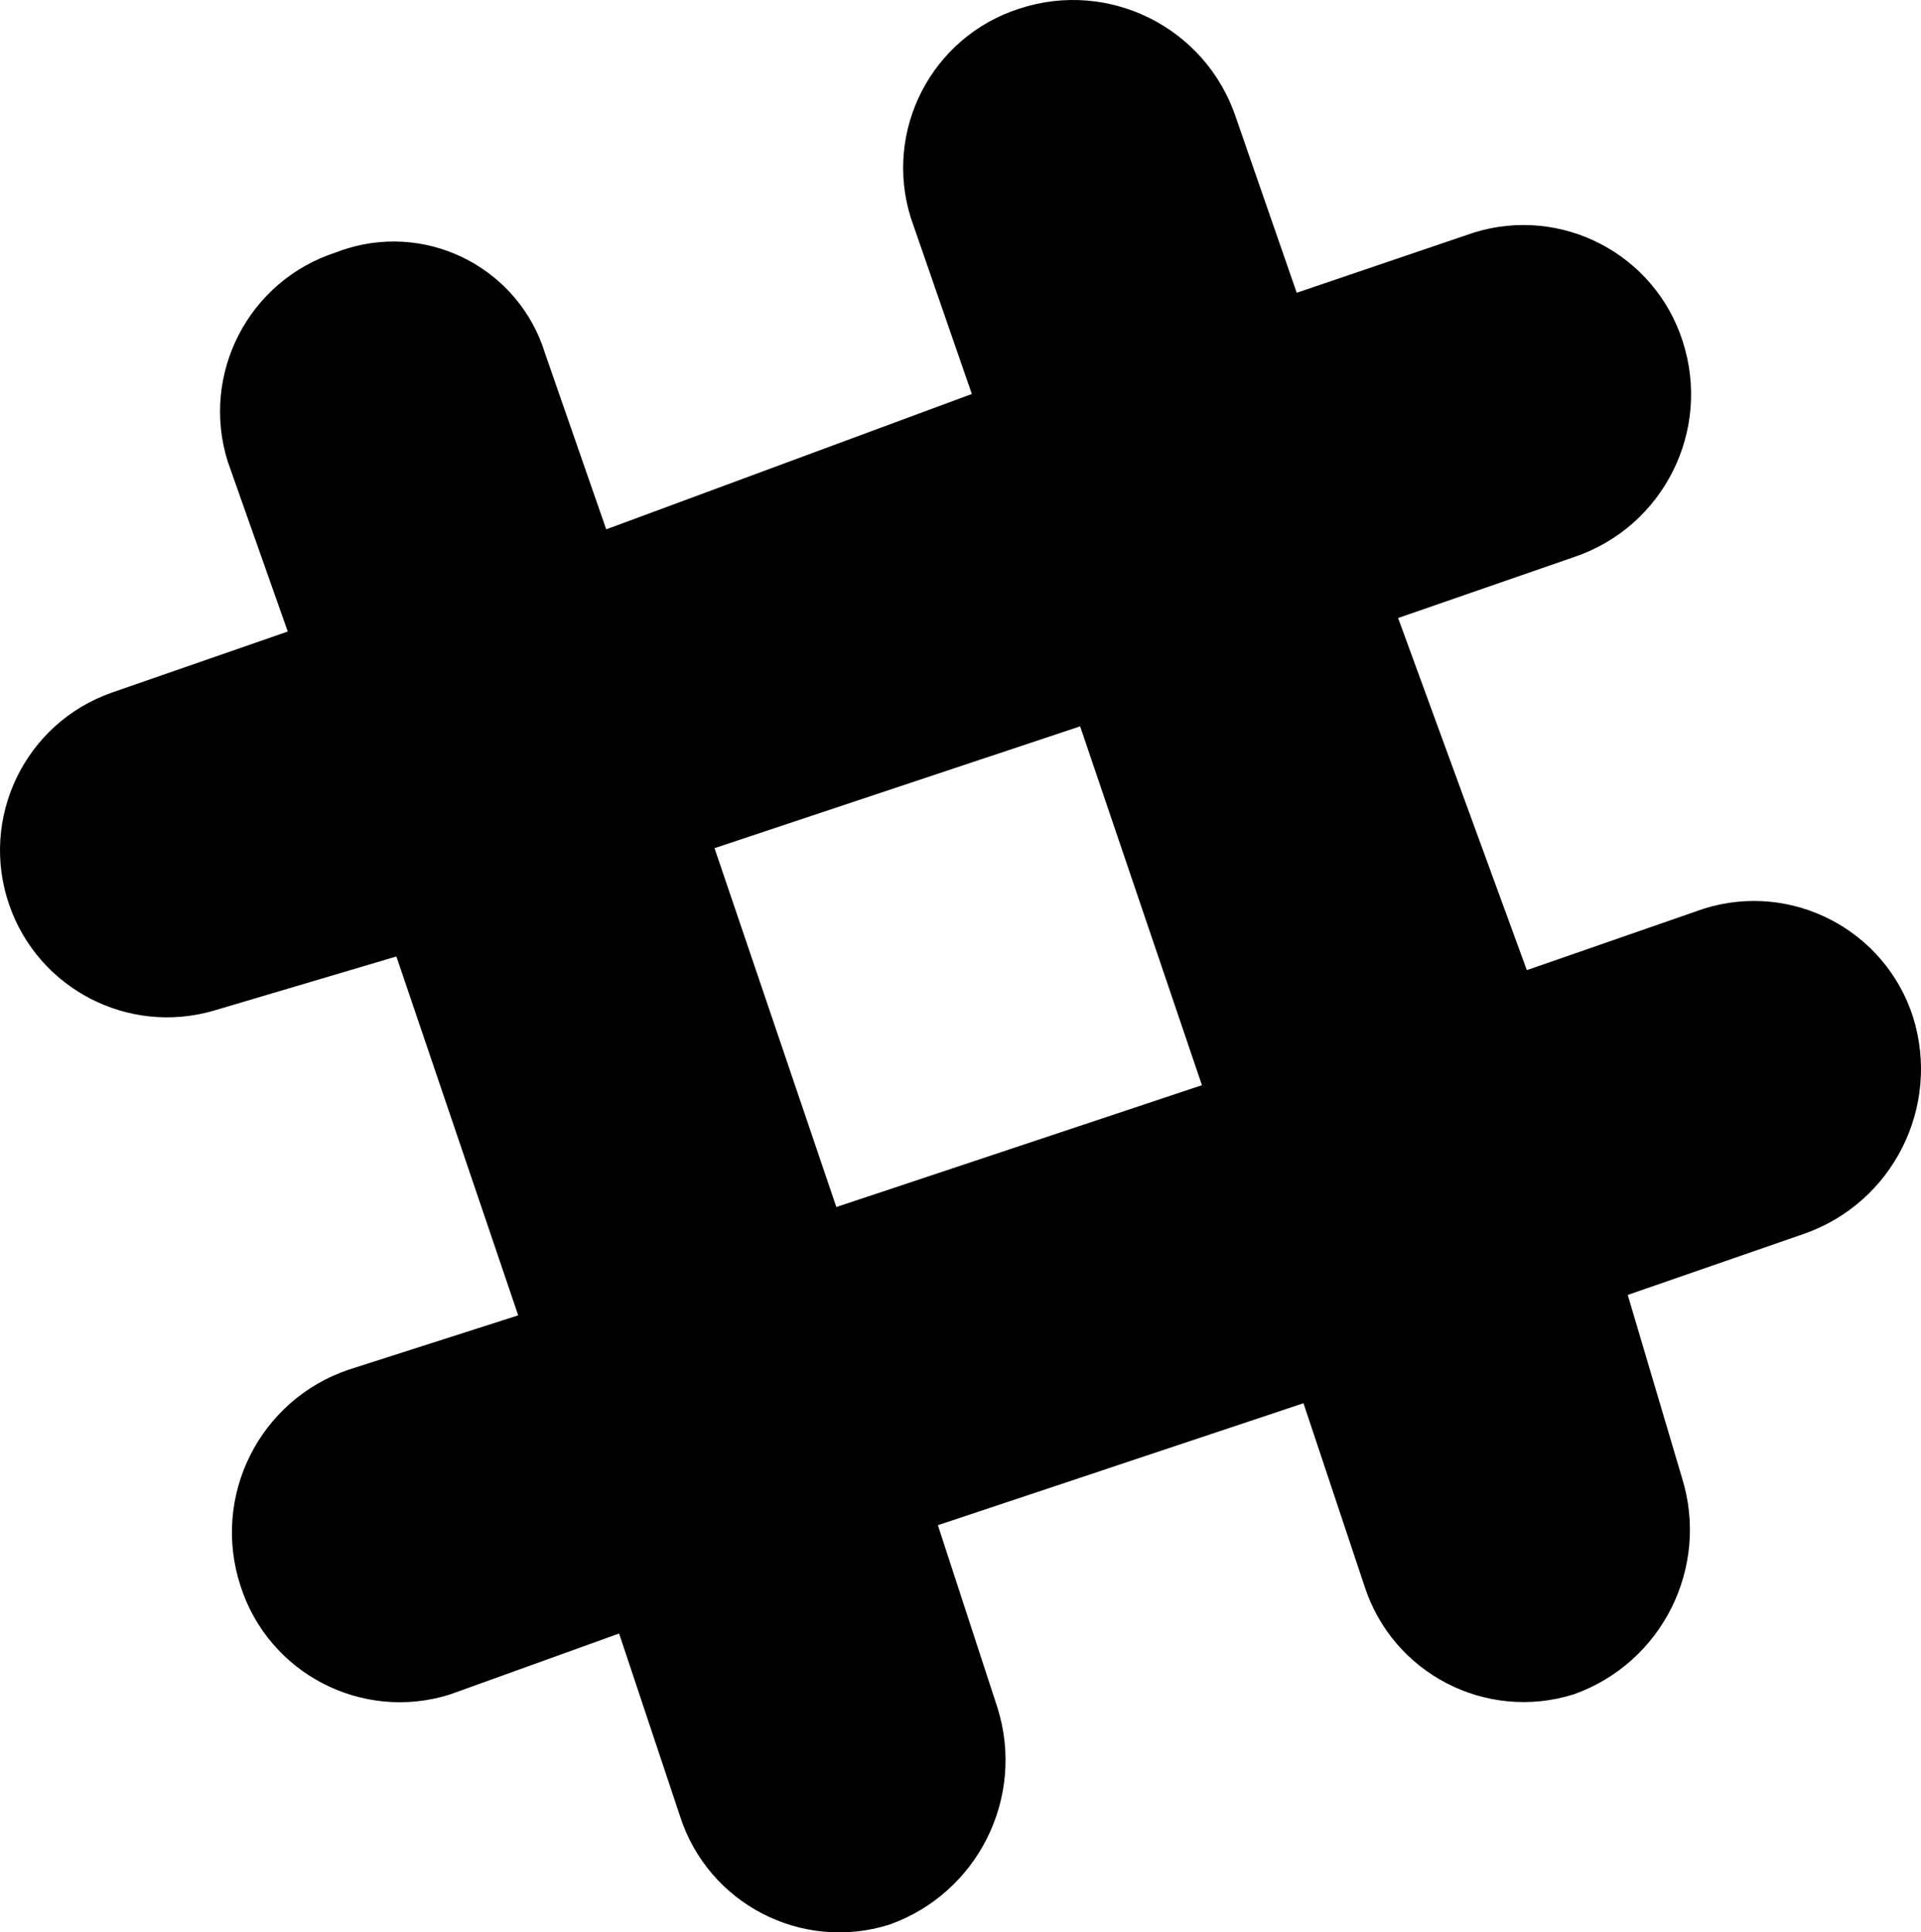 <?xml version="1.0" encoding="utf-8"?>
<!-- Generator: Adobe Illustrator 18.0.0, SVG Export Plug-In . SVG Version: 6.00 Build 0)  -->
<!DOCTYPE svg PUBLIC "-//W3C//DTD SVG 1.1//EN" "http://www.w3.org/Graphics/SVG/1.1/DTD/svg11.dtd">
<svg version="1.1" id="Layer_1" xmlns="http://www.w3.org/2000/svg" xmlns:xlink="http://www.w3.org/1999/xlink" x="0px" y="0px"
	 width="610.97px" height="614.509px" viewBox="1.03 88.745 610.97 614.509" enable-background="new 1.03 88.745 610.97 614.509"
	 xml:space="preserve">
<path id="Path_134" d="M609.465,412.153c-8.951-27.808-38.659-43.187-66.533-34.444l-56.297,19.55l-40.943-111.98l55.99-19.397
	c28.39-9.558,43.781-40.202,34.495-68.682c-8.951-27.808-38.659-43.187-66.533-34.444l-56.195,19.09l-19.397-55.888
	c-9.578-28.476-40.359-43.867-68.887-34.444c-27.808,8.951-43.187,38.659-34.444,66.533l19.397,55.99L193.839,257.08l-19.397-55.785
	c-8.106-26.635-36.269-41.657-62.904-33.551c-1.225,0.373-2.435,0.792-3.629,1.257c-27.808,8.951-43.187,38.659-34.444,66.533
	l19.09,54.045l-55.888,19.397C8.966,318.641-5.655,348.933,4.01,376.635c9.302,26.659,37.833,41.384,64.951,33.522l58.139-17.247
	l38.743,114.129l-53.84,17.247c-28.476,9.578-43.867,40.359-34.444,68.887c8.951,27.808,38.659,43.187,66.533,34.444l53.84-19.397
	l19.397,58.139c8.951,27.808,38.659,43.187,66.533,34.444c28.127-9.976,43.339-40.4,34.444-68.887l-18.987-58.14l116.279-38.794
	l19.397,58.139c8.951,27.808,38.659,43.187,66.533,34.444c28.127-9.976,43.339-40.4,34.444-68.887l-17.247-58.139l55.99-19.397
	C603.016,471.29,618.394,440.759,609.465,412.153z M267.025,472.595l-38.743-114.129l116.279-38.743l38.743,114.129L267.025,472.595
	z"/>
</svg>
